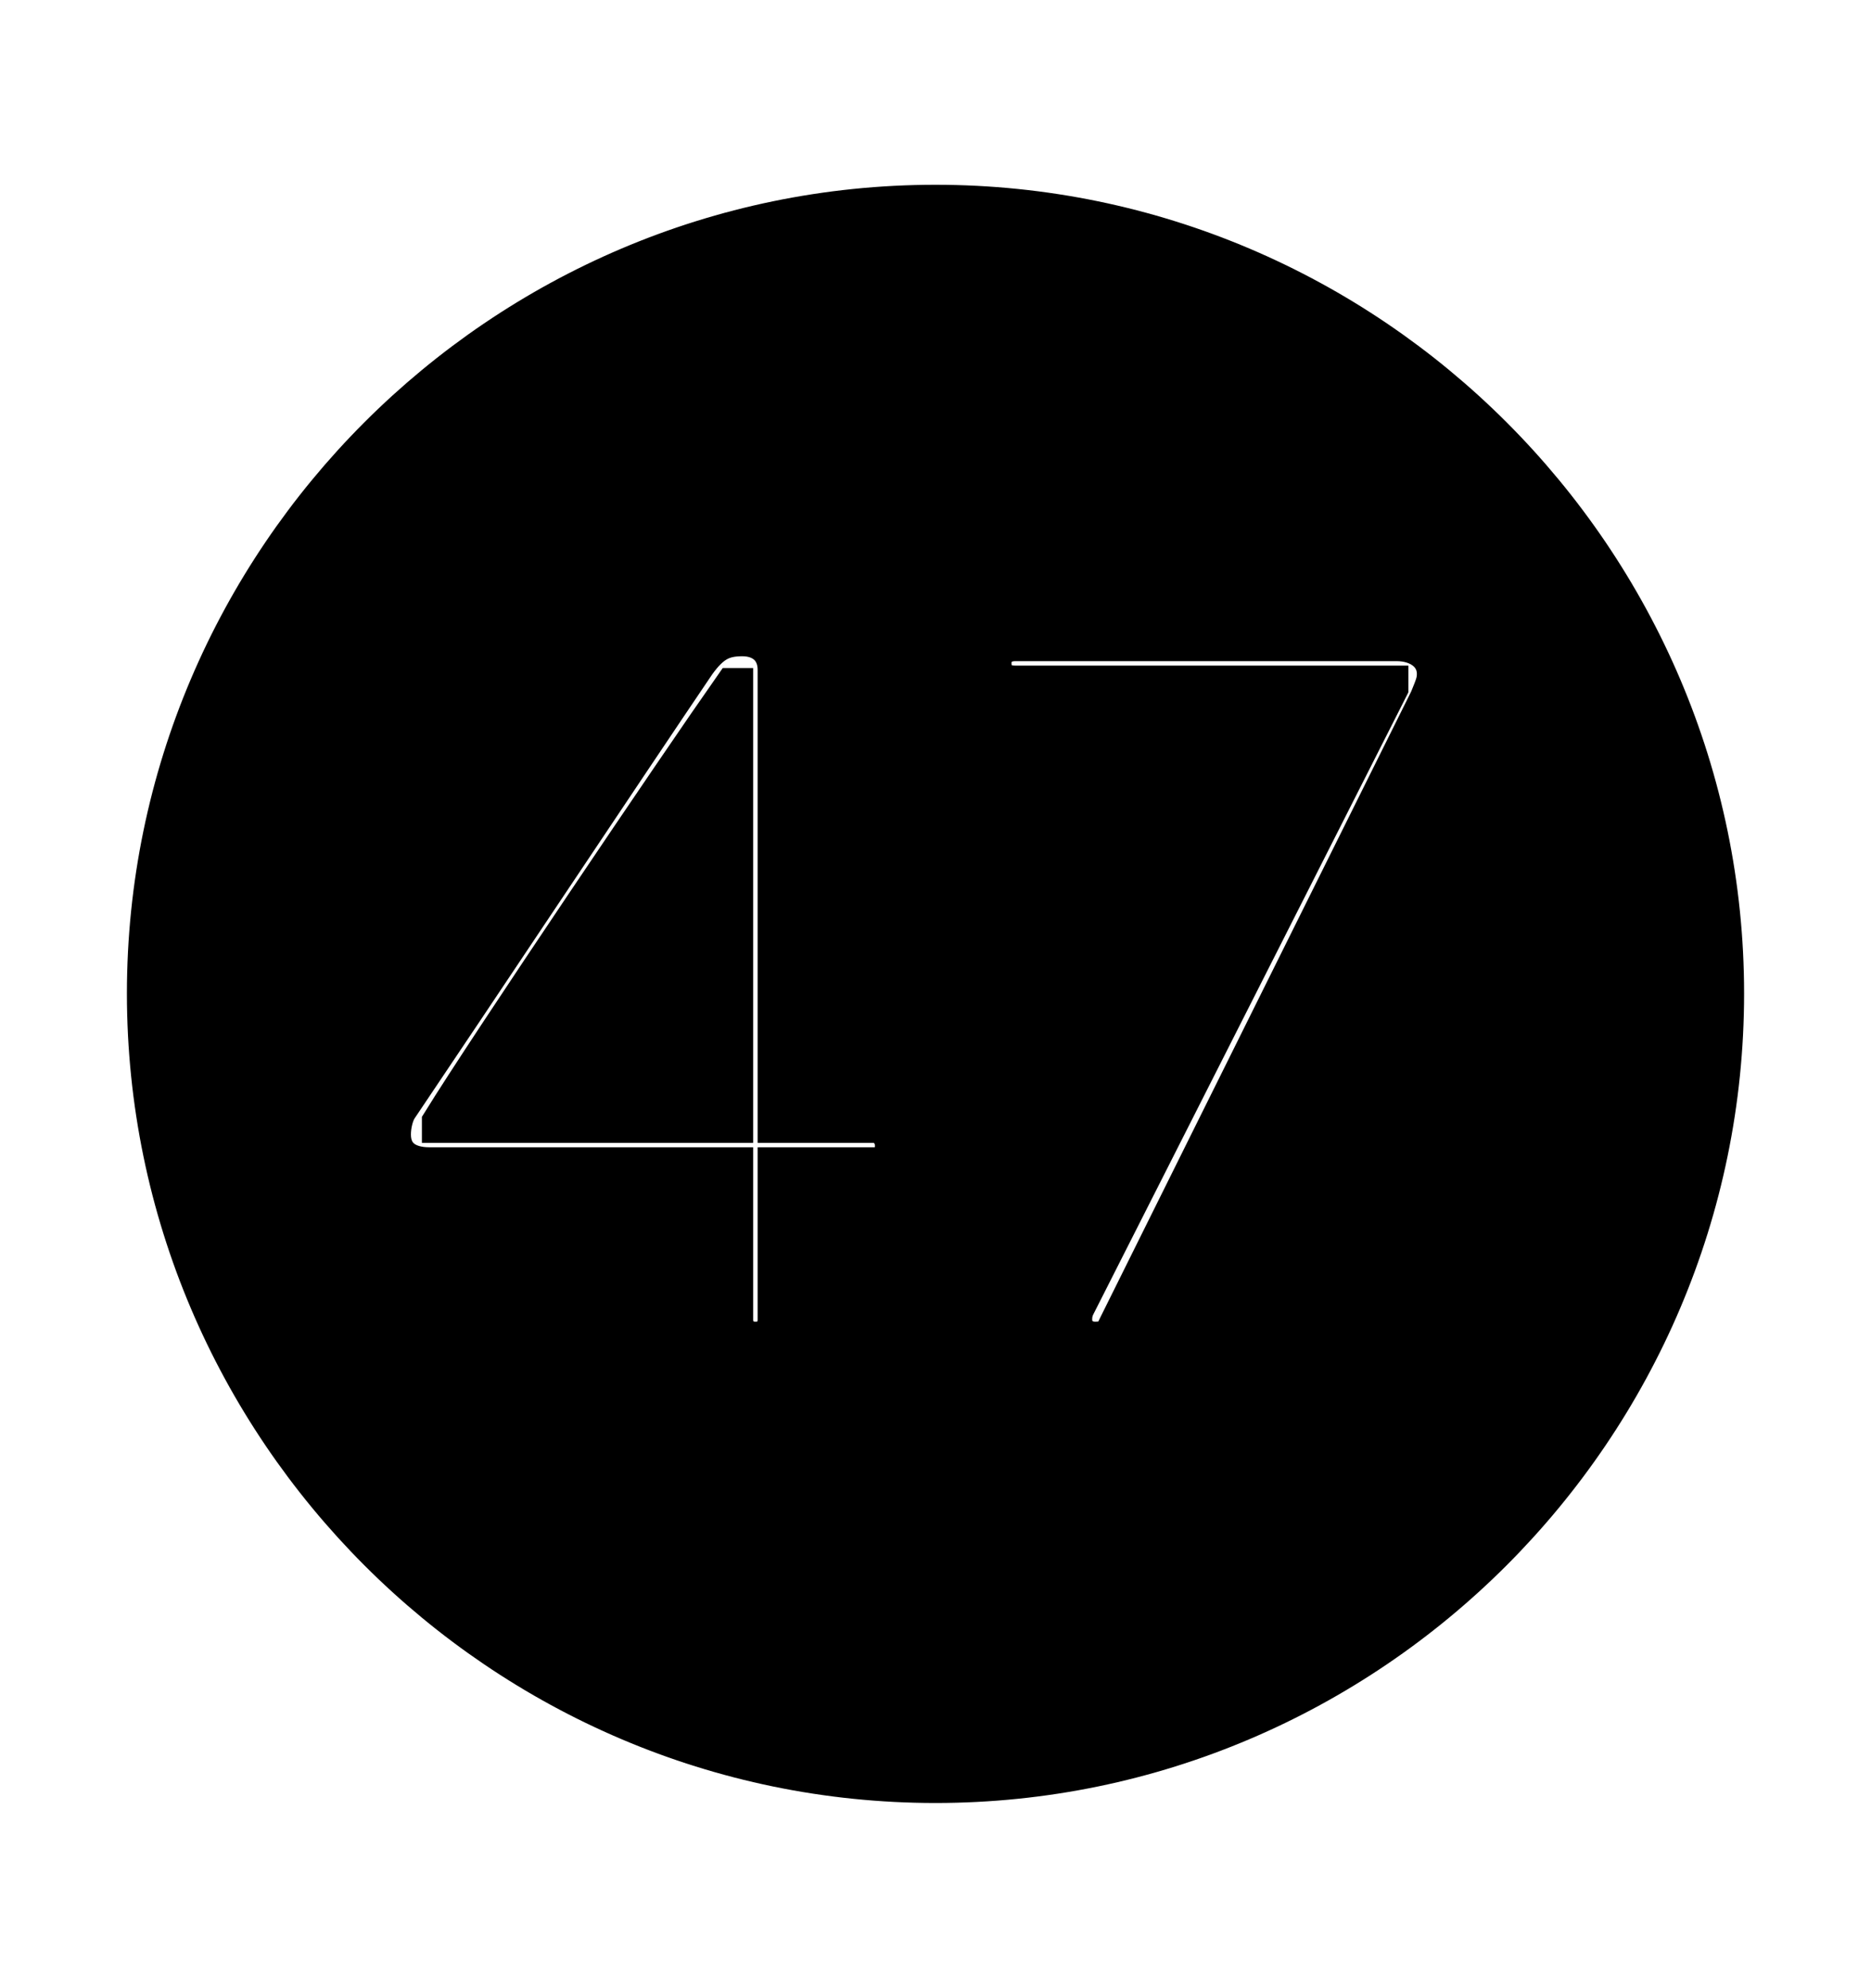 <svg width='49.328px' height='52.4px' direction='ltr' xmlns='http://www.w3.org/2000/svg' version='1.1'>
<g fill-rule='nonzero' transform='scale(1,-1) translate(0,-52.4)'>
<path fill='black' stroke='black' fill-opacity='1.0' stroke-width='1.0' d='
    M 24.664,5.371
    C 36.115,5.371 45.482,14.738 45.482,26.211
    C 45.482,37.662 36.115,47.029 24.664,47.029
    C 13.213,47.029 3.846,37.662 3.846,26.211
    C 3.846,14.738 13.213,5.371 24.664,5.371
    Z
    M 19.916,17.059
    C 19.594,17.059 19.357,17.273 19.357,17.617
    L 19.357,21.656
    L 11.322,21.656
    C 10.721,21.656 10.334,21.936 10.334,22.494
    C 10.334,22.73 10.398,23.01 10.506,23.182
    C 12.246,25.76 16.564,32.248 18.369,34.912
    C 18.756,35.449 19.057,35.6 19.572,35.6
    C 20.109,35.6 20.475,35.277 20.475,34.74
    L 20.475,22.773
    L 23.031,22.773
    C 23.354,22.773 23.568,22.494 23.568,22.193
    C 23.568,21.871 23.375,21.656 23.031,21.656
    L 20.475,21.656
    L 20.475,17.617
    C 20.475,17.273 20.26,17.059 19.916,17.059
    Z
    M 28.875,17.059
    C 28.51,17.059 28.295,17.316 28.295,17.617
    C 28.295,17.746 28.316,17.854 28.381,17.982
    L 36.631,34.268
    L 36.631,34.354
    L 26.77,34.354
    C 26.383,34.354 26.168,34.568 26.168,34.912
    C 26.168,35.234 26.383,35.471 26.77,35.471
    L 36.824,35.471
    C 37.404,35.471 37.855,35.148 37.855,34.633
    C 37.855,34.418 37.791,34.289 37.662,33.967
    L 29.455,17.445
    C 29.326,17.145 29.176,17.059 28.875,17.059
    Z
    M 19.357,22.773
    L 19.357,34.289
    L 19.314,34.289
    C 17.896,32.27 12.869,24.836 11.623,22.816
    L 11.623,22.773
    Z
' />
</g>
</svg>
